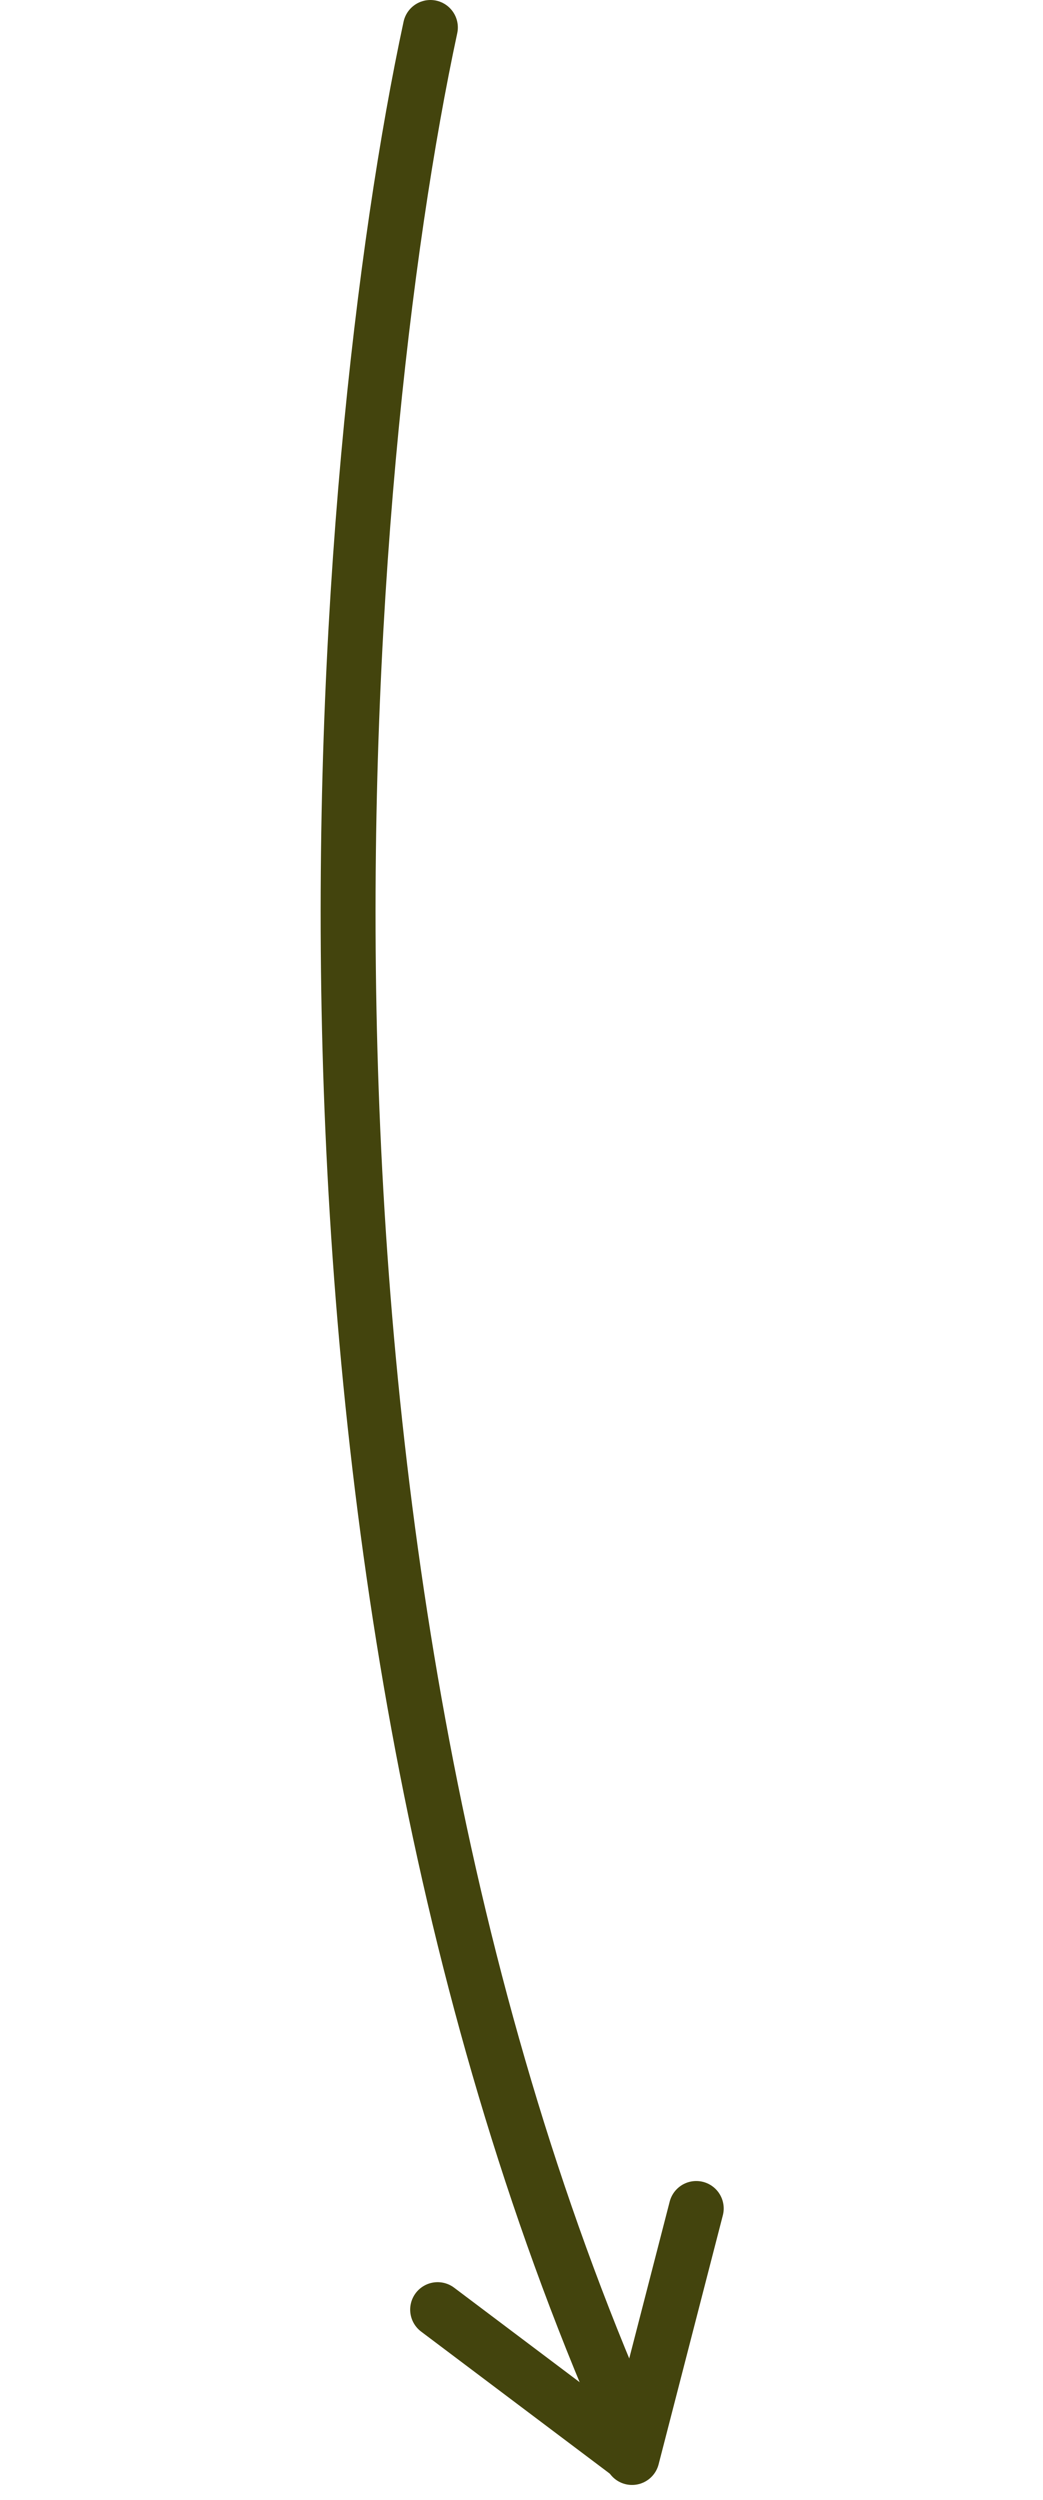 <svg width="38" height="91" viewBox="0 0 38 91" fill="none" xmlns="http://www.w3.org/2000/svg">
<path d="M15.681 1C12.316 16.643 8.966 55.818 22.48 87.372" stroke="#43440D" stroke-width="2" stroke-linecap="round"/>
<line x1="23.027" y1="89.455" x2="25.367" y2="80.391" stroke="#43440D" stroke-width="2" stroke-linecap="round"/>
<line x1="22.952" y1="89.345" x2="15.944" y2="84.073" stroke="#43440D" stroke-width="2" stroke-linecap="round"/>
</svg>
